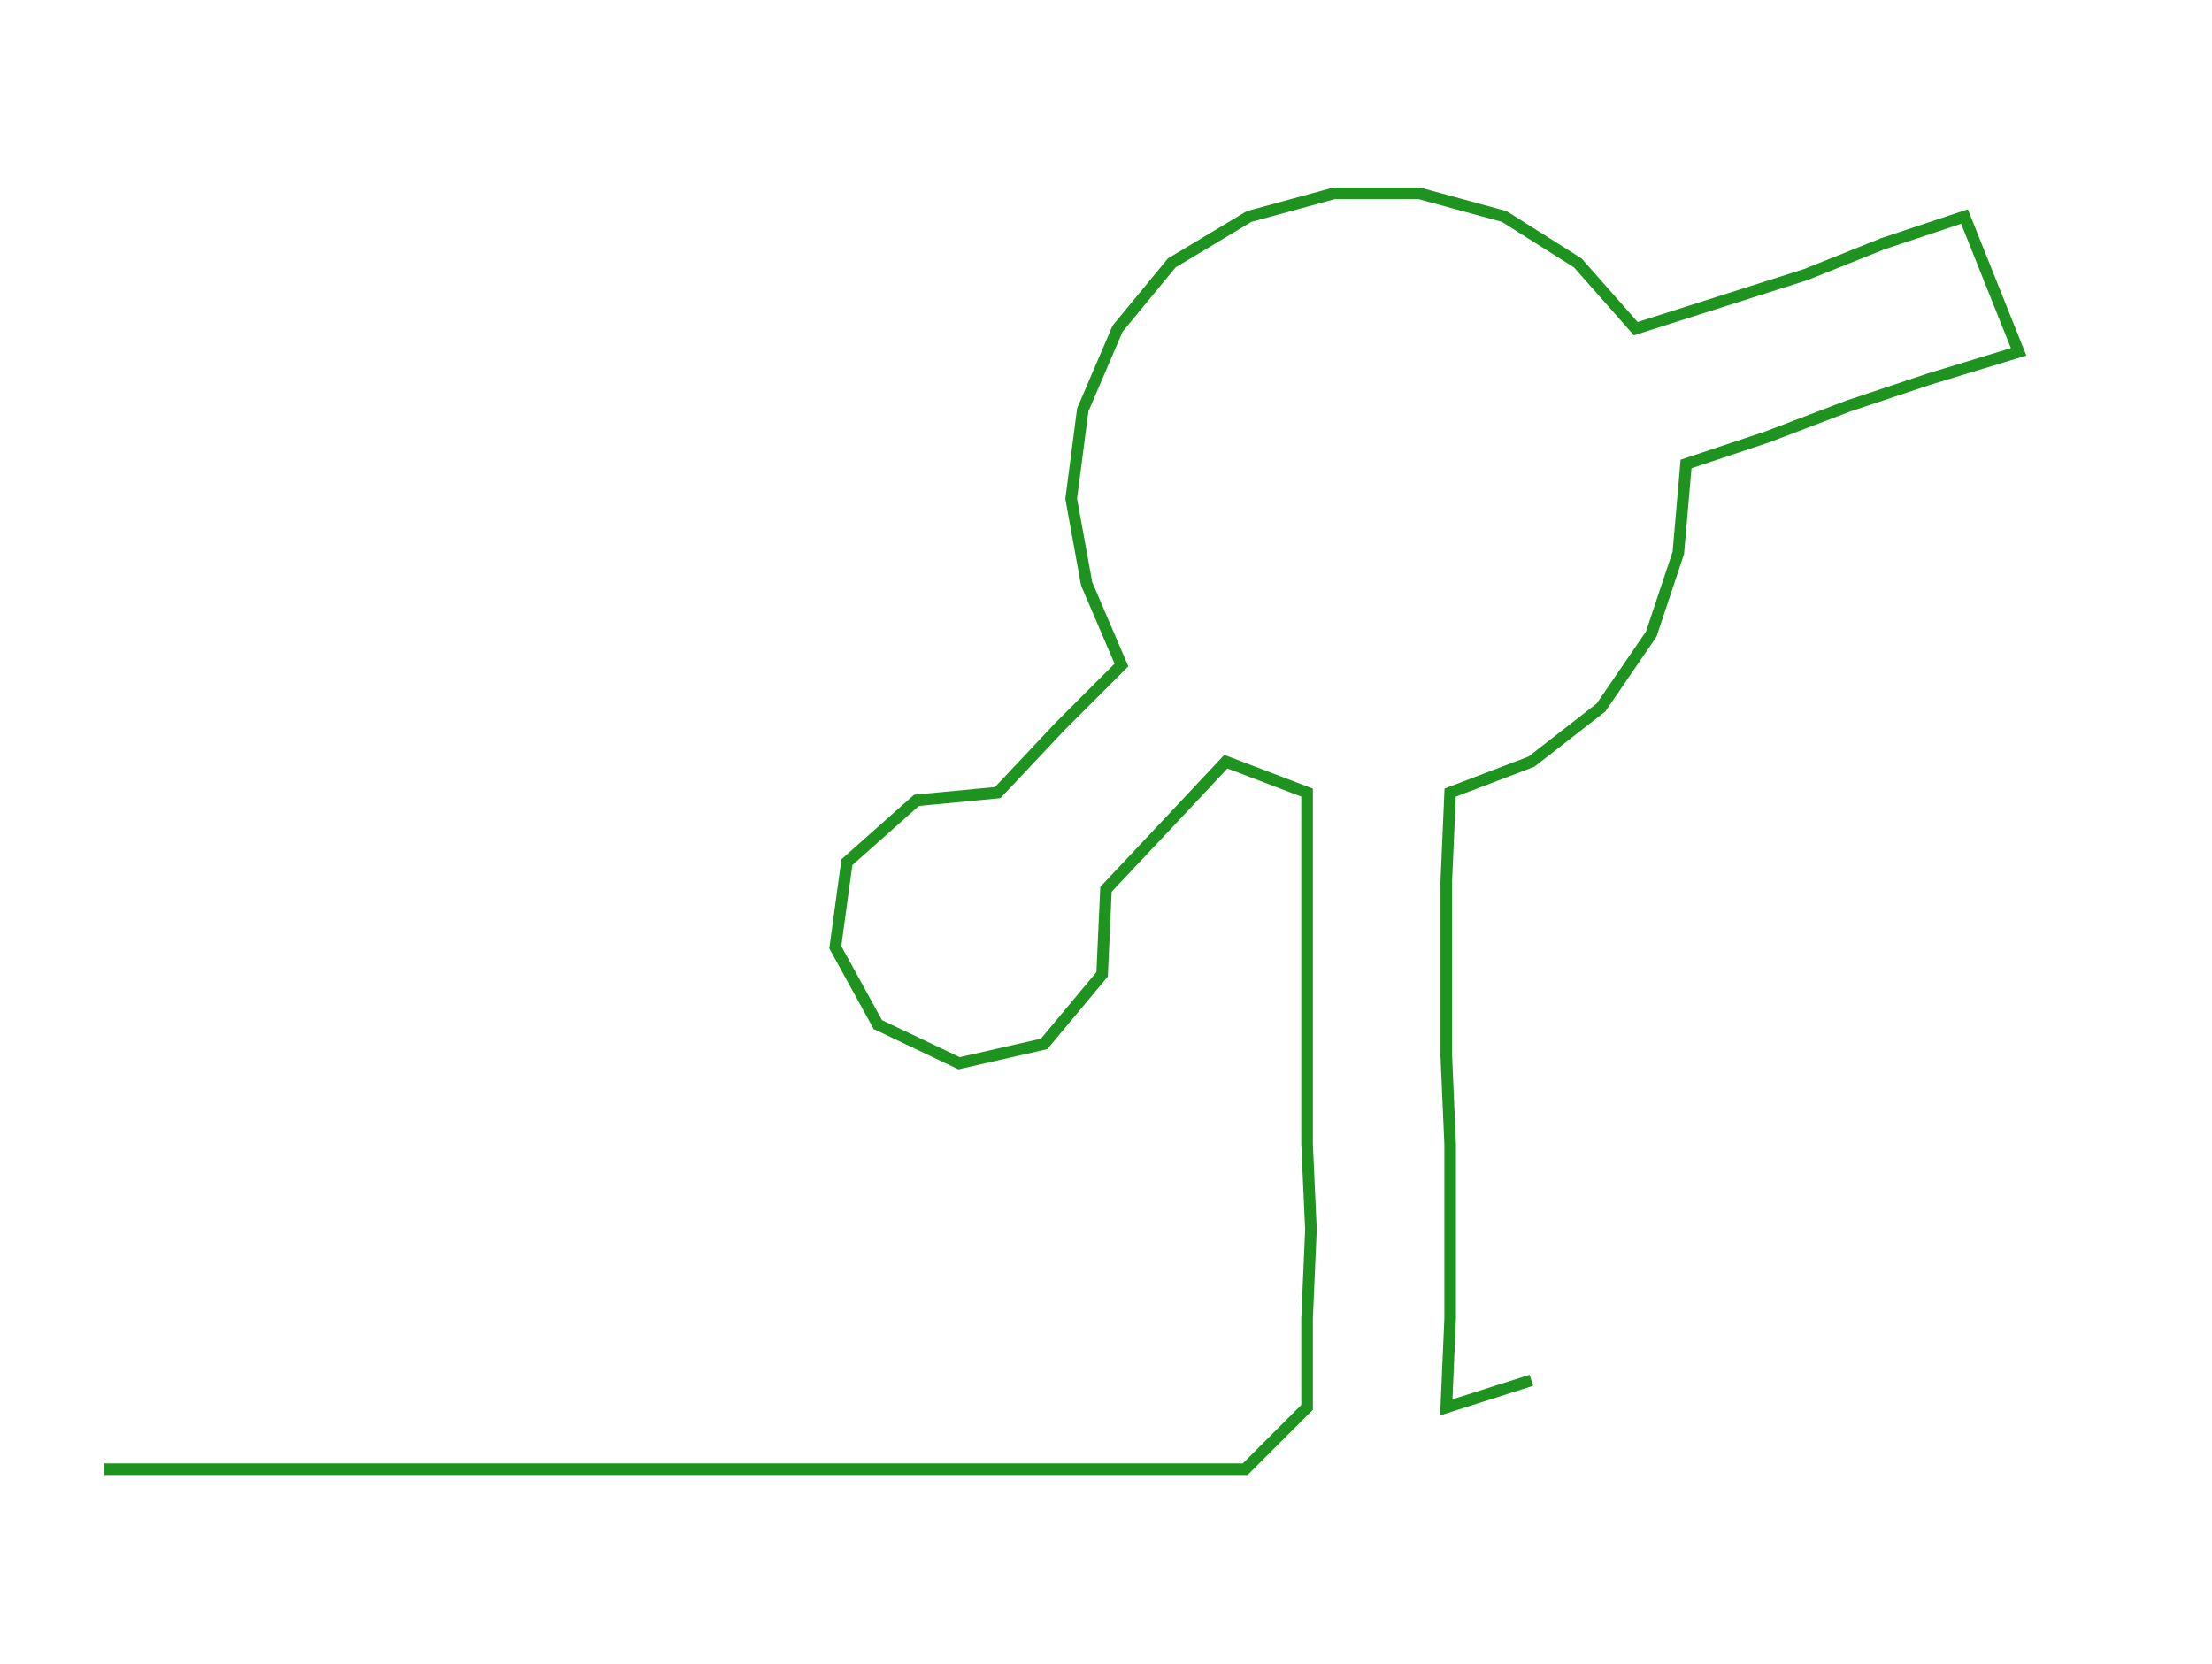 <ns0:svg xmlns:ns0="http://www.w3.org/2000/svg" width="300px" height="225.725px" viewBox="0 0 572.006 430.387"><ns0:path style="stroke:#1f931f;stroke-width:3px;fill:none;" d="M27 380 L27 380 L50 380 L72 380 L95 380 L118 380 L140 380 L163 380 L186 380 L208 380 L231 380 L254 380 L276 380 L299 380 L322 380 L338 364 L338 341 L339 318 L338 296 L338 273 L338 250 L338 228 L338 205 L317 197 L302 213 L286 230 L285 252 L270 270 L248 275 L227 265 L216 245 L219 223 L237 207 L258 205 L274 188 L290 172 L281 151 L277 129 L280 106 L289 85 L303 68 L323 56 L345 50 L367 50 L389 56 L408 68 L423 85 L445 78 L467 71 L487 63 L508 56 L522 91 L499 98 L478 105 L457 113 L436 120 L434 143 L427 164 L414 183 L396 197 L375 205 L374 228 L374 250 L374 273 L375 296 L375 318 L375 341 L374 364 L396 357" /></ns0:svg>